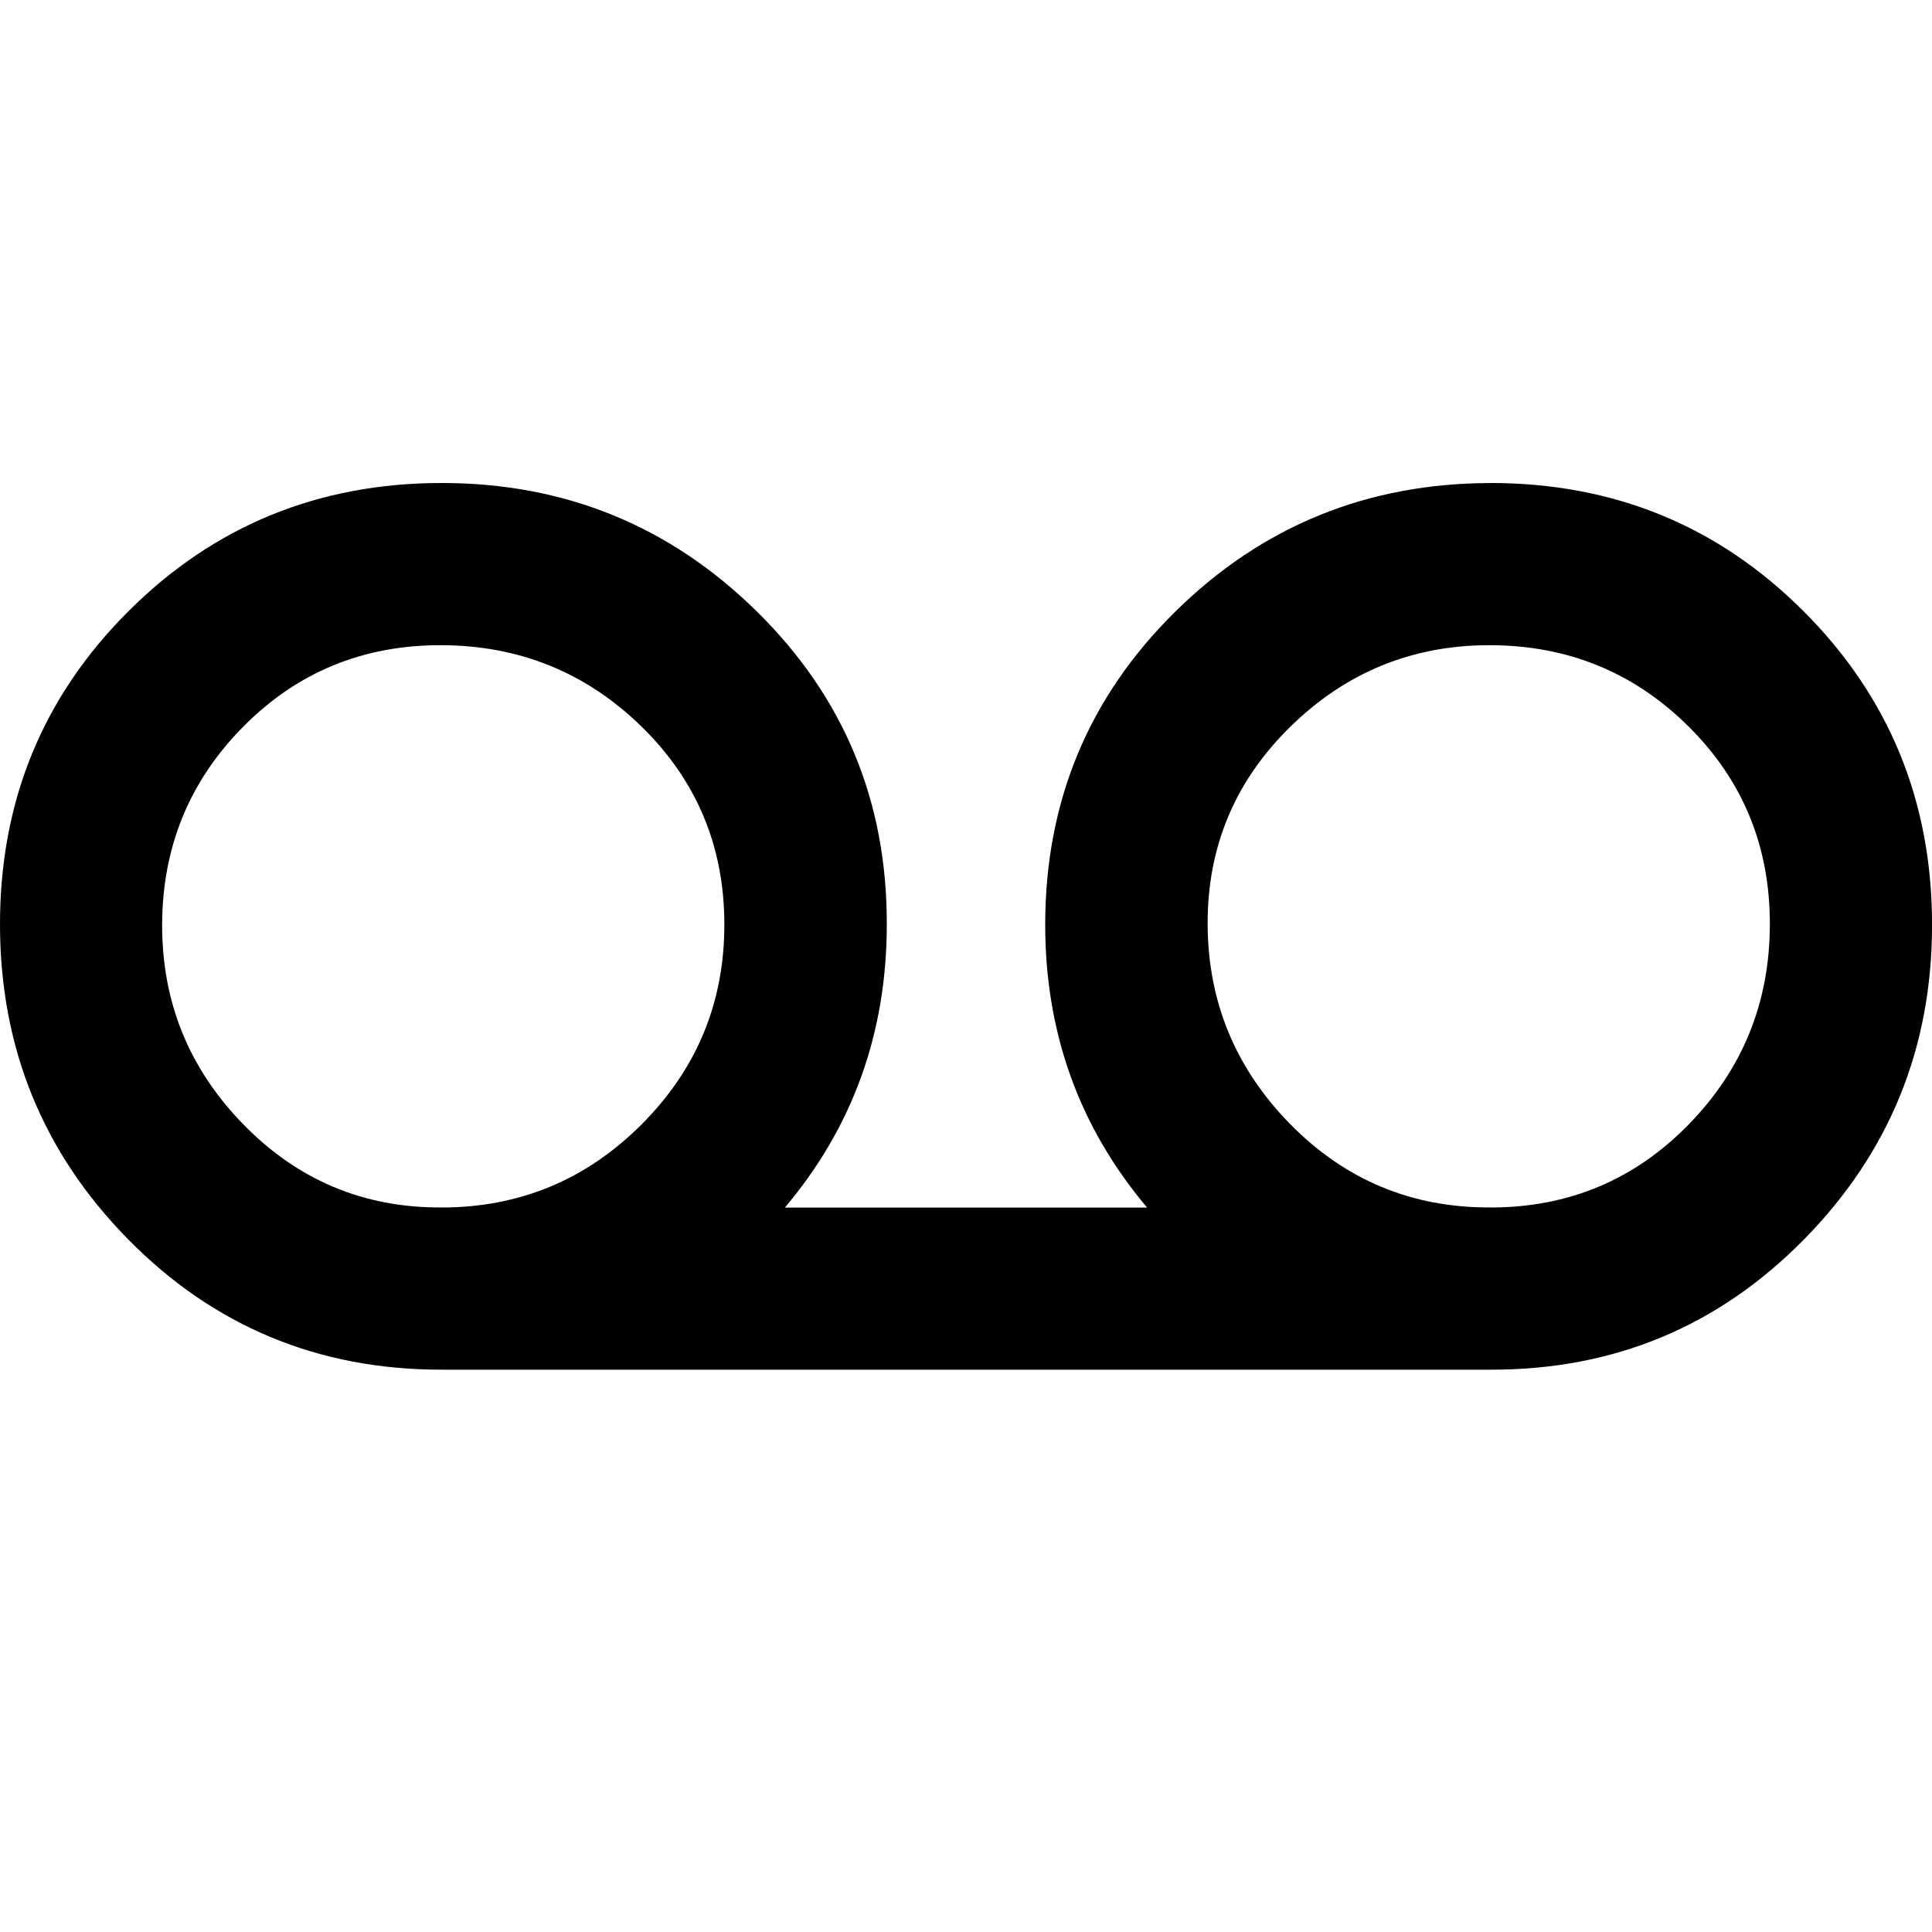 <?xml version="1.0"?><svg xmlns="http://www.w3.org/2000/svg" width="40" height="40" viewBox="0 0 40 40"><path d="m30.86 25q2.422 0 4.1-1.717t1.683-4.142-1.683-4.1-4.1-1.683-4.14 1.683-1.717 4.1 1.717 4.14 4.14 1.718z m-21.72 0q2.422 0 4.14-1.717t1.717-4.142-1.717-4.1-4.14-1.683-4.1 1.683-1.683 4.1 1.683 4.14 4.098 1.718z m21.72-15q3.828 0 6.483 2.657t2.658 6.483-2.655 6.525-6.483 2.693h-21.723q-3.828 0-6.483-2.695t-2.657-6.523 2.657-6.483 6.483-2.657 6.527 2.657 2.693 6.483q0 3.362-2.11 5.862h7.5q-2.11-2.5-2.11-5.858 0-3.828 2.695-6.483t6.525-2.66z"></path></svg>
